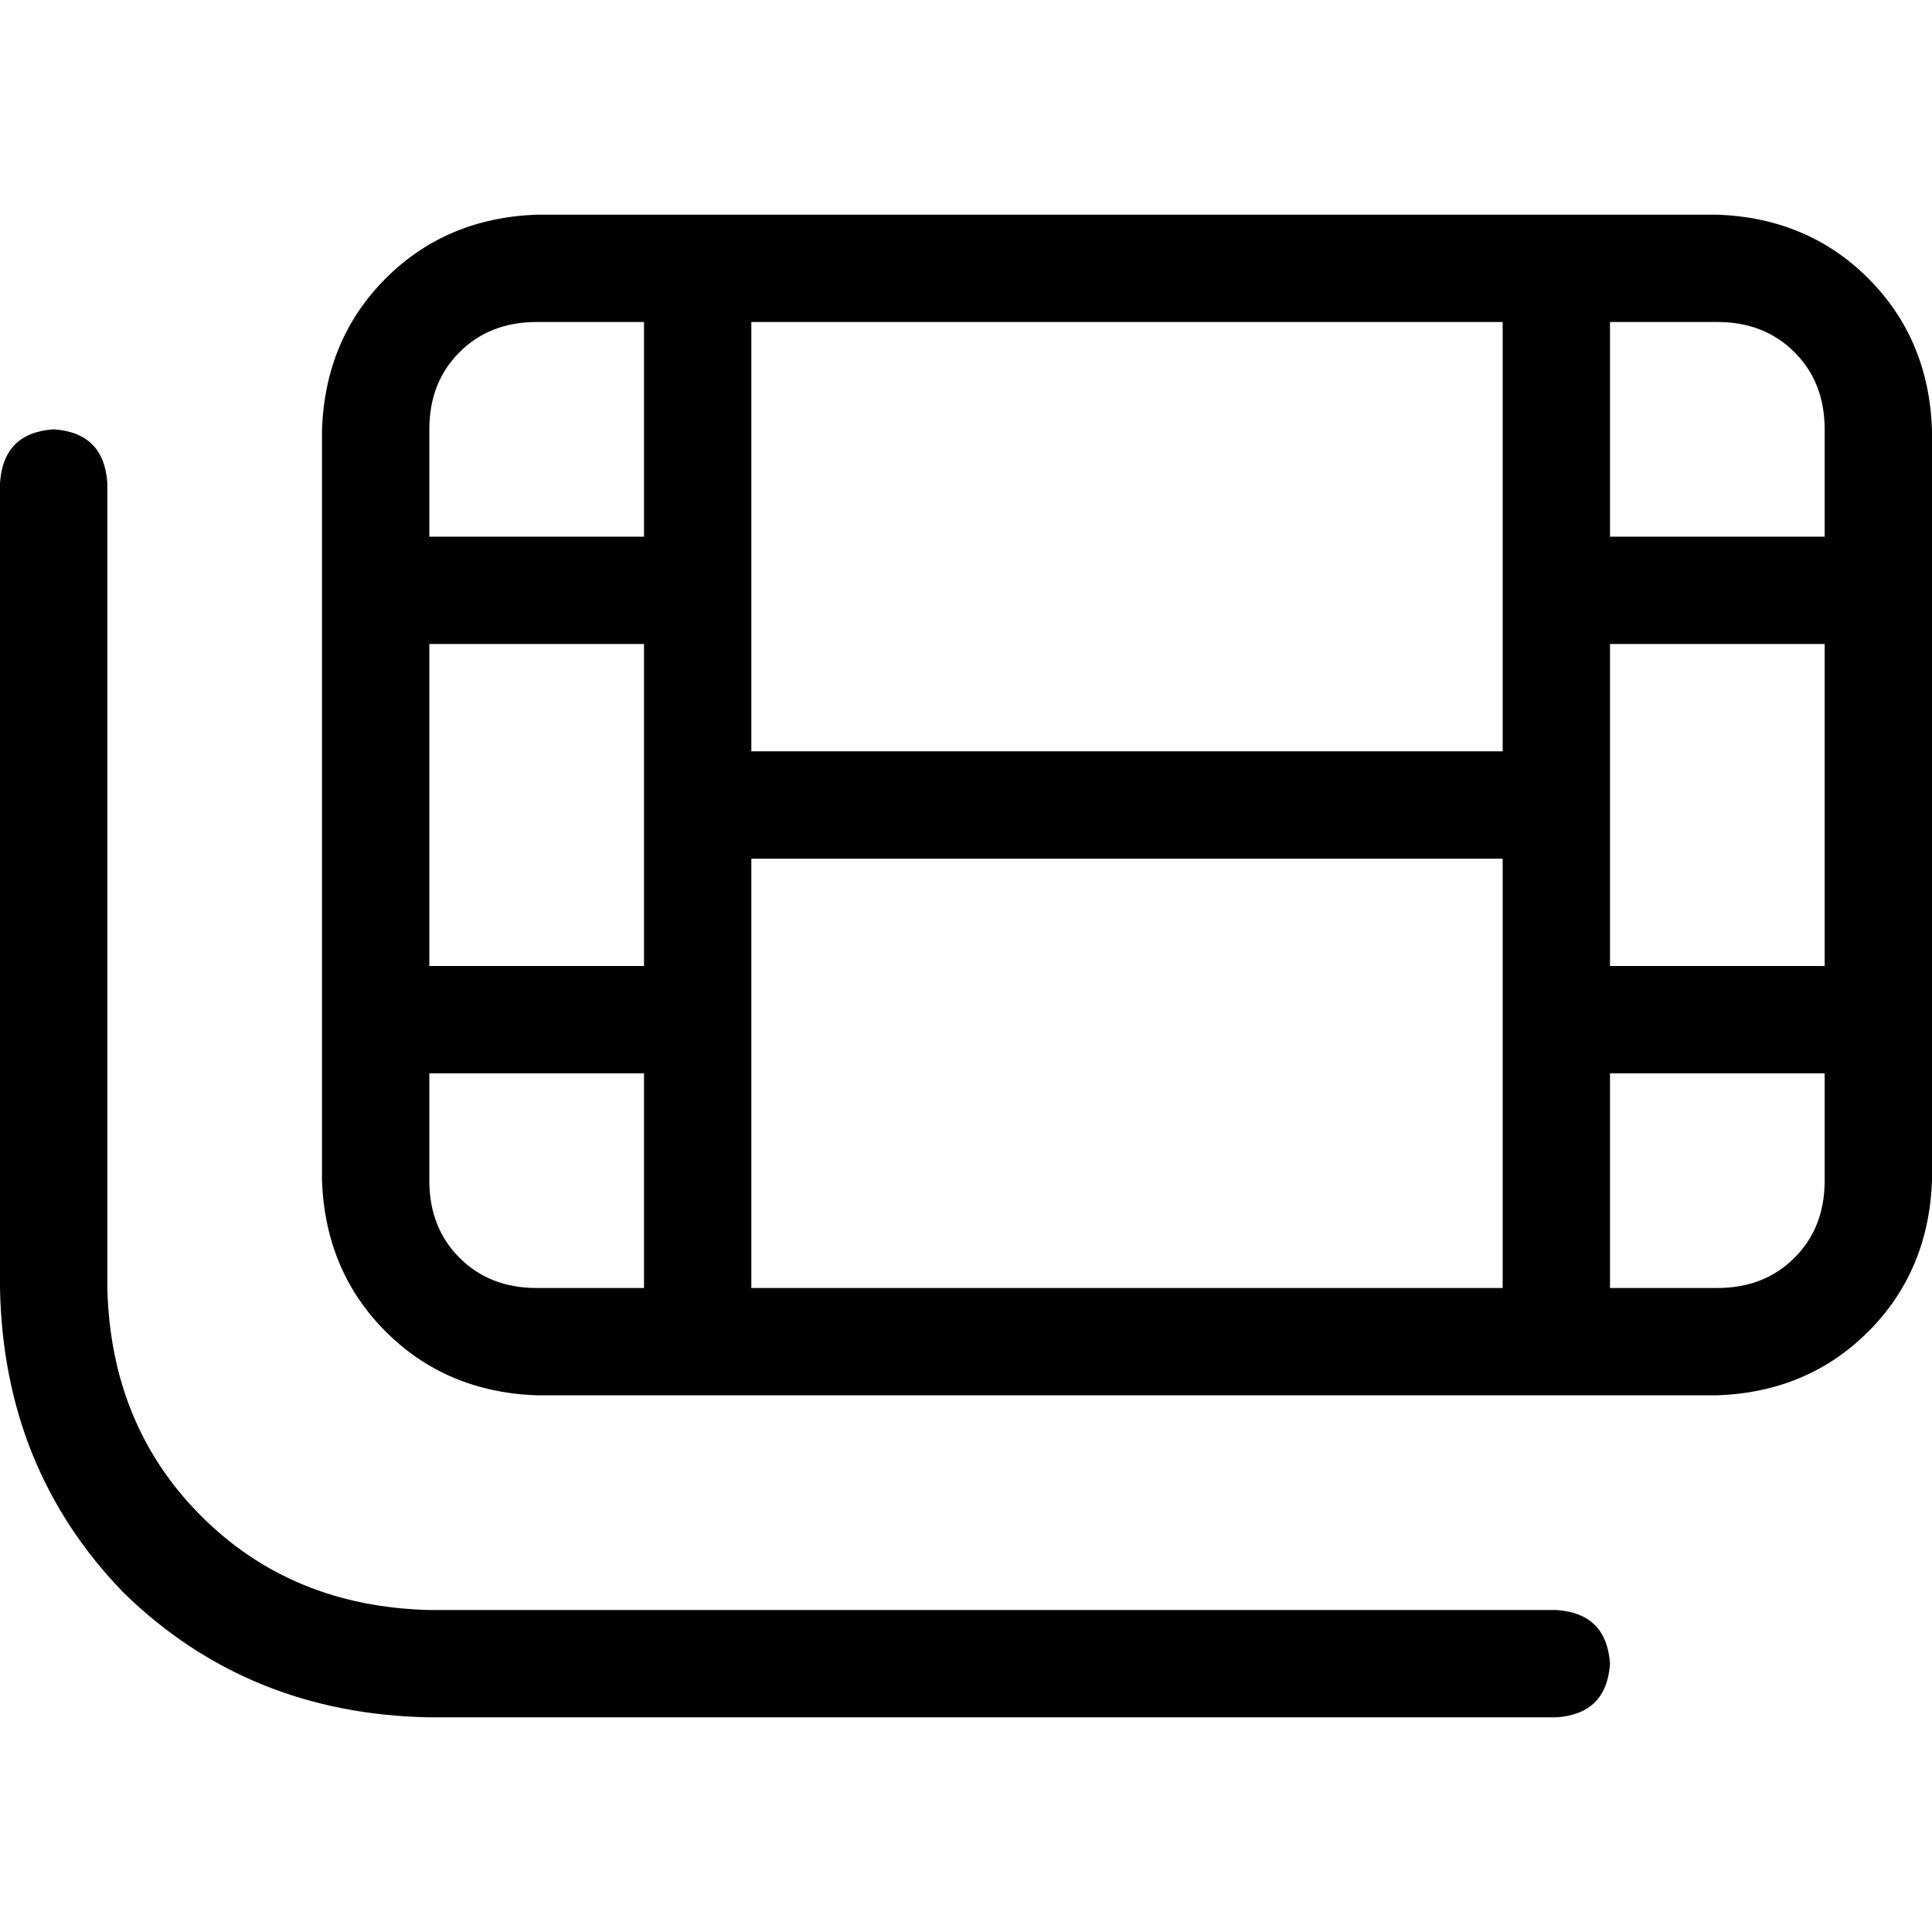 <svg xmlns="http://www.w3.org/2000/svg" viewBox="0 0 512 512">
  <path d="M 199.111 270.222 L 199.111 227.556 L 398.222 227.556 L 398.222 270.222 L 398.222 341.333 L 199.111 341.333 L 199.111 270.222 L 199.111 270.222 Z M 199.111 199.111 L 199.111 156.444 L 199.111 85.333 L 398.222 85.333 L 398.222 156.444 L 398.222 199.111 L 199.111 199.111 L 199.111 199.111 Z M 412.444 56.889 L 398.222 56.889 L 199.111 56.889 L 184.889 56.889 L 170.667 56.889 L 142.222 56.889 Q 118.222 57.778 102.222 73.778 Q 86.222 89.778 85.333 113.778 L 85.333 142.222 L 85.333 156.444 L 85.333 170.667 L 85.333 256 L 85.333 270.222 L 85.333 284.444 L 85.333 312.889 Q 86.222 336.889 102.222 352.889 Q 118.222 368.889 142.222 369.778 L 170.667 369.778 L 184.889 369.778 L 199.111 369.778 L 398.222 369.778 L 412.444 369.778 L 426.667 369.778 L 455.111 369.778 Q 479.111 368.889 495.111 352.889 Q 511.111 336.889 512 312.889 L 512 284.444 L 512 270.222 L 512 256 L 512 170.667 L 512 156.444 L 512 142.222 L 512 113.778 Q 511.111 89.778 495.111 73.778 Q 479.111 57.778 455.111 56.889 L 426.667 56.889 L 412.444 56.889 L 412.444 56.889 Z M 142.222 85.333 L 170.667 85.333 L 170.667 142.222 L 113.778 142.222 L 113.778 113.778 Q 113.778 101.333 121.778 93.333 Q 129.778 85.333 142.222 85.333 L 142.222 85.333 Z M 113.778 170.667 L 170.667 170.667 L 170.667 213.333 L 170.667 256 L 113.778 256 L 113.778 170.667 L 113.778 170.667 Z M 113.778 312.889 L 113.778 284.444 L 170.667 284.444 L 170.667 341.333 L 142.222 341.333 Q 129.778 341.333 121.778 333.333 Q 113.778 325.333 113.778 312.889 L 113.778 312.889 Z M 455.111 341.333 L 426.667 341.333 L 426.667 284.444 L 483.556 284.444 L 483.556 312.889 Q 483.556 325.333 475.556 333.333 Q 467.556 341.333 455.111 341.333 L 455.111 341.333 Z M 483.556 256 L 426.667 256 L 426.667 213.333 L 426.667 170.667 L 483.556 170.667 L 483.556 256 L 483.556 256 Z M 483.556 142.222 L 426.667 142.222 L 426.667 85.333 L 455.111 85.333 Q 467.556 85.333 475.556 93.333 Q 483.556 101.333 483.556 113.778 L 483.556 142.222 L 483.556 142.222 Z M 28.444 128 Q 27.556 114.667 14.222 113.778 Q 0.889 114.667 0 128 L 0 341.333 Q 0.889 389.333 32.889 422.222 Q 65.778 454.222 113.778 455.111 L 412.444 455.111 Q 425.778 454.222 426.667 440.889 Q 425.778 427.556 412.444 426.667 L 113.778 426.667 Q 77.333 425.778 53.333 401.778 Q 29.333 377.778 28.444 341.333 L 28.444 128 L 28.444 128 Z" />
</svg>